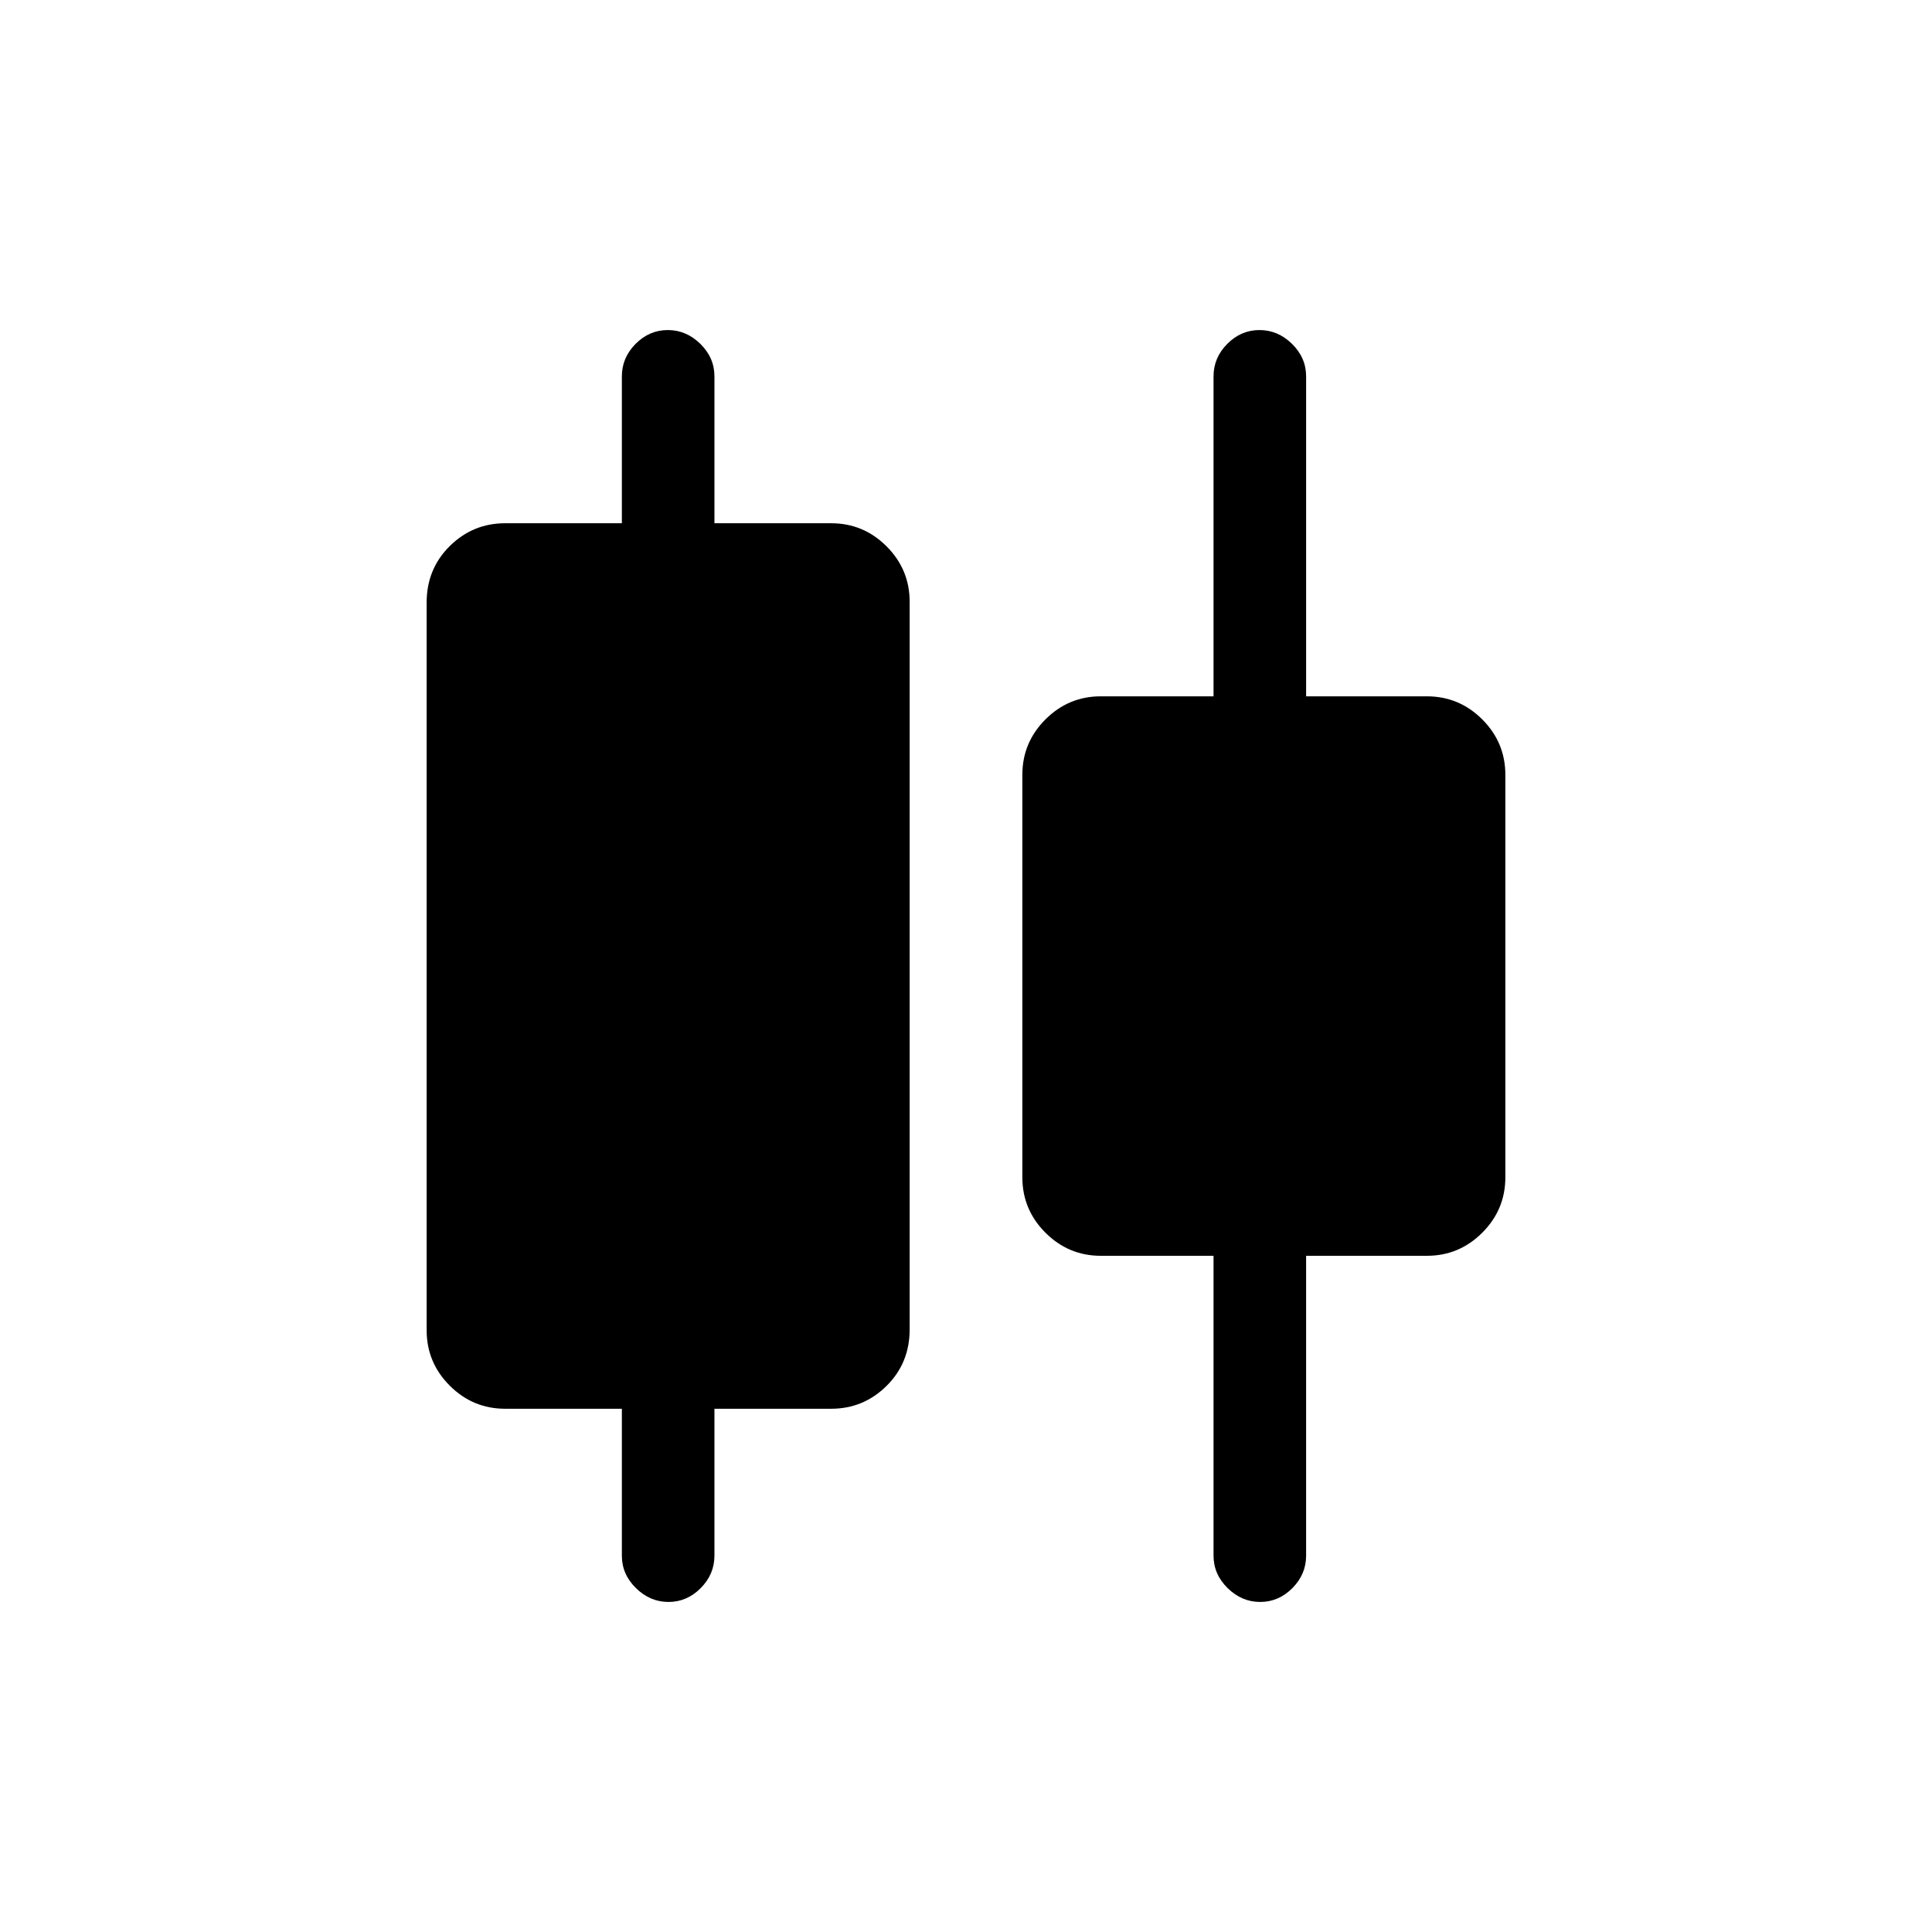 <svg xmlns="http://www.w3.org/2000/svg" height="20" viewBox="0 -960 960 960" width="20"><path d="M309-187v-73h-58q-16.05 0-27.52-11.48Q212-282.95 212-299v-361.59q0-16.71 11.48-28.06Q234.95-700 251-700h58v-73q0-9.25 6.82-16.13 6.83-6.87 16-6.87 9.18 0 16.18 6.87 7 6.88 7 16.13v73h58q16.05 0 27.52 11.47Q452-677.05 452-661v361.59q0 16.71-11.48 28.06Q429.05-260 413-260h-58v73q0 9.25-6.82 16.12-6.83 6.88-16 6.88-9.18 0-16.18-6.88-7-6.87-7-16.12Zm294 0v-149h-56q-16.05 0-27.53-11.48Q508-358.95 508-375v-200q0-16.05 11.47-27.53Q530.95-614 547-614h56v-159q0-9.25 6.82-16.13 6.83-6.87 16-6.87 9.18 0 16.18 6.87 7 6.88 7 16.13v159h60q16.05 0 27.53 11.47Q748-591.05 748-575v200q0 16.05-11.47 27.52Q725.05-336 709-336h-60v149q0 9.25-6.82 16.12-6.83 6.88-16 6.88-9.18 0-16.18-6.88-7-6.87-7-16.12Z"/></svg>